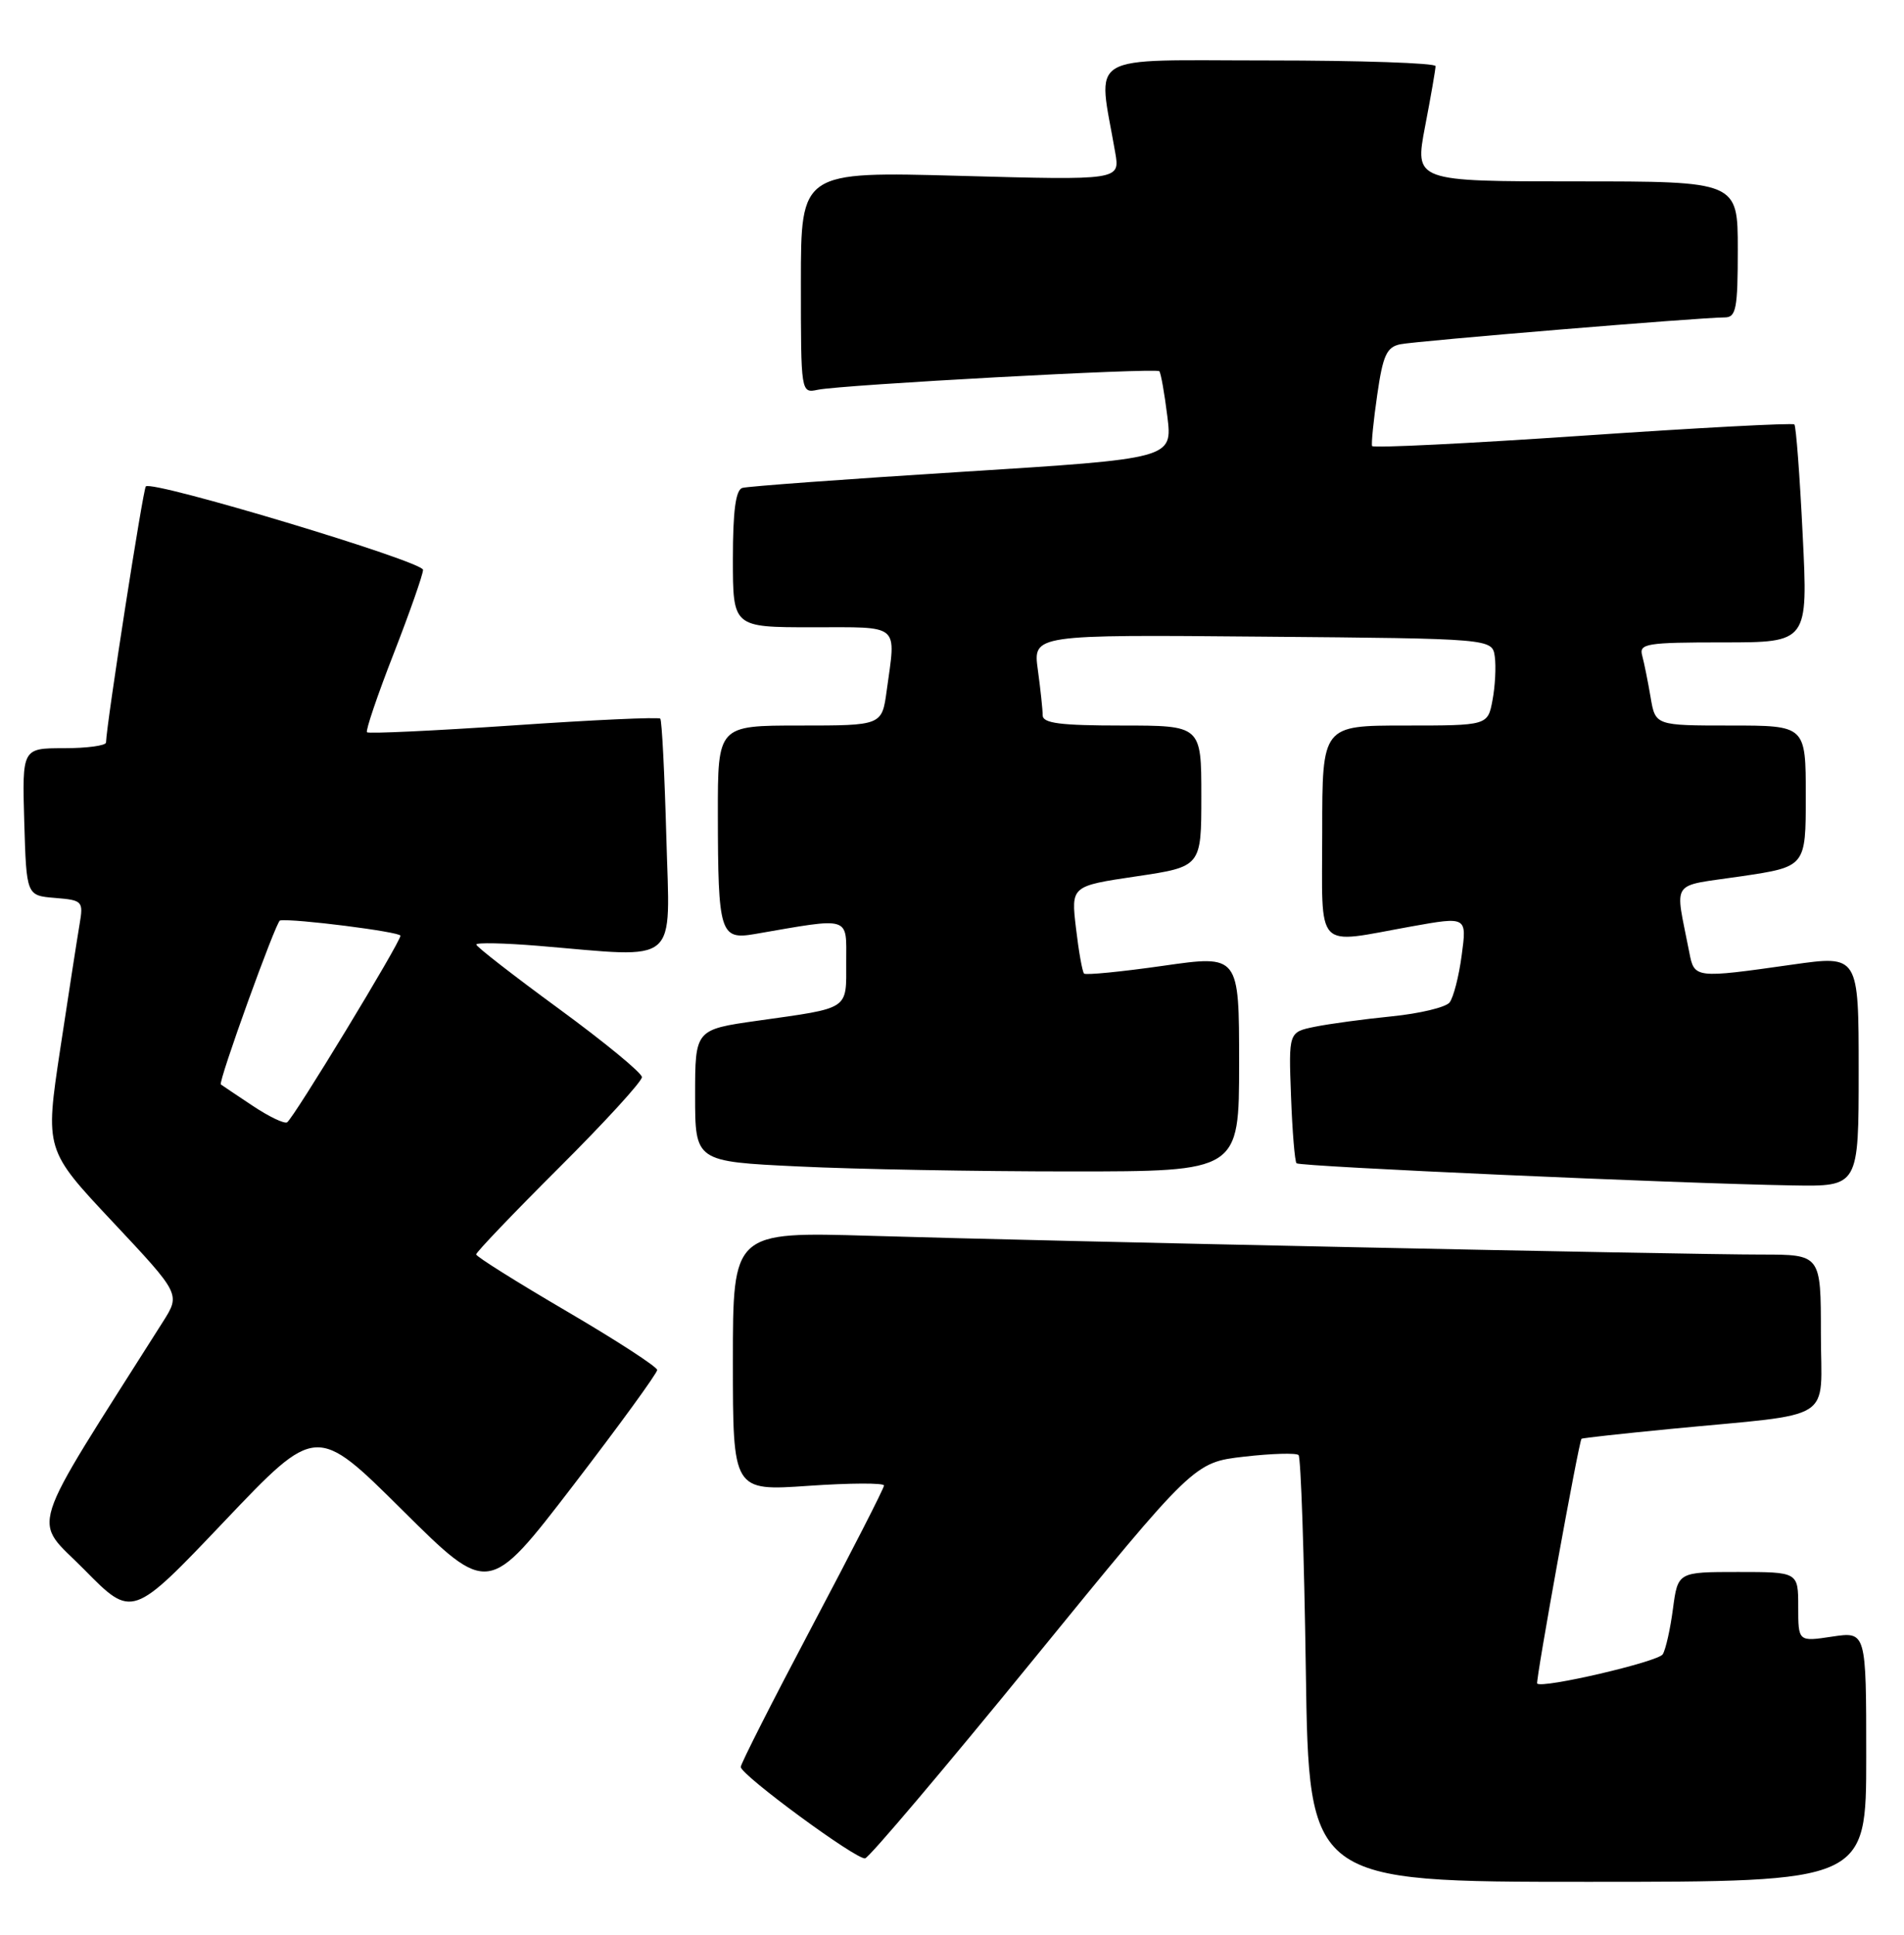 <?xml version="1.0" encoding="UTF-8" standalone="no"?>
<!DOCTYPE svg PUBLIC "-//W3C//DTD SVG 1.1//EN" "http://www.w3.org/Graphics/SVG/1.1/DTD/svg11.dtd" >
<svg xmlns="http://www.w3.org/2000/svg" xmlns:xlink="http://www.w3.org/1999/xlink" version="1.1" viewBox="0 0 252 256">
 <g >
 <path fill="currentColor"
d=" M 247.00 232.44 C 247.00 215.88 247.00 215.88 242.50 216.55 C 238.00 217.23 238.00 217.23 238.00 212.61 C 238.00 208.00 238.00 208.00 230.03 208.00 C 222.07 208.00 222.07 208.00 221.42 212.87 C 221.07 215.55 220.46 218.26 220.07 218.89 C 219.46 219.88 204.09 223.46 203.45 222.76 C 203.21 222.50 208.97 190.68 209.32 190.37 C 209.42 190.27 214.68 189.70 221.00 189.08 C 243.32 186.92 241.00 188.39 241.00 176.44 C 241.00 166.00 241.00 166.00 233.15 166.00 C 223.05 166.00 139.06 164.24 115.25 163.52 C 97.00 162.98 97.00 162.98 97.00 180.13 C 97.00 197.29 97.00 197.29 107.00 196.60 C 112.50 196.22 117.00 196.20 117.00 196.56 C 117.00 196.92 112.72 205.29 107.50 215.15 C 102.28 225.02 98.02 233.41 98.04 233.80 C 98.10 234.90 113.38 246.12 114.50 245.89 C 115.05 245.78 125.07 233.94 136.77 219.59 C 158.04 193.50 158.04 193.50 164.67 192.74 C 168.32 192.32 171.56 192.23 171.87 192.53 C 172.17 192.84 172.61 205.67 172.83 221.04 C 173.24 249.00 173.24 249.00 210.12 249.00 C 247.00 249.00 247.00 249.00 247.00 232.44 Z  M 53.26 199.82 C 64.66 211.13 64.66 211.13 75.83 196.59 C 81.97 188.59 86.99 181.69 86.98 181.27 C 86.97 180.85 81.58 177.35 75.00 173.50 C 68.42 169.65 63.03 166.27 63.02 165.98 C 63.01 165.70 67.95 160.53 74.00 154.50 C 80.05 148.47 84.98 143.08 84.96 142.52 C 84.95 141.96 80.01 137.90 74.00 133.50 C 67.99 129.10 63.05 125.27 63.04 124.98 C 63.02 124.70 66.71 124.78 71.25 125.15 C 90.17 126.73 88.66 128.01 88.19 110.75 C 87.96 102.36 87.60 95.31 87.39 95.09 C 87.18 94.86 78.44 95.26 67.98 95.98 C 57.51 96.69 48.78 97.10 48.57 96.89 C 48.37 96.68 49.95 92.00 52.10 86.50 C 54.24 81.00 55.99 76.00 55.99 75.40 C 56.00 74.29 20.16 63.51 19.30 64.36 C 18.93 64.73 14.11 95.68 14.03 98.25 C 14.01 98.66 11.51 99.00 8.46 99.00 C 2.93 99.00 2.93 99.00 3.21 108.75 C 3.50 118.50 3.50 118.50 7.28 118.81 C 10.94 119.11 11.05 119.23 10.53 122.31 C 10.23 124.07 9.08 131.49 7.97 138.82 C 5.96 152.14 5.96 152.14 14.92 161.68 C 23.88 171.23 23.88 171.23 21.58 174.87 C 3.24 203.83 4.24 200.67 11.18 207.71 C 17.50 214.12 17.50 214.12 29.68 201.31 C 41.86 188.50 41.86 188.50 53.26 199.82 Z  M 246.00 141.69 C 246.00 126.39 246.00 126.39 237.25 127.63 C 224.28 129.47 224.25 129.46 223.58 126.00 C 221.68 116.19 220.87 117.37 230.45 115.95 C 239.00 114.68 239.00 114.68 239.00 105.34 C 239.00 96.00 239.00 96.00 229.05 96.00 C 219.09 96.00 219.09 96.00 218.46 92.25 C 218.11 90.19 217.61 87.71 217.35 86.75 C 216.91 85.16 217.88 85.00 228.08 85.00 C 239.30 85.00 239.30 85.00 238.59 70.78 C 238.21 62.96 237.71 56.38 237.49 56.16 C 237.27 55.94 224.66 56.61 209.46 57.65 C 194.26 58.69 181.73 59.30 181.60 59.02 C 181.48 58.73 181.78 55.69 182.28 52.25 C 183.03 47.01 183.53 45.92 185.34 45.55 C 187.53 45.11 225.07 42.00 228.26 42.00 C 229.78 42.00 230.00 40.88 230.00 33.00 C 230.00 24.00 230.00 24.00 208.62 24.00 C 187.23 24.00 187.23 24.00 188.61 16.75 C 189.38 12.76 190.00 9.16 190.00 8.75 C 190.00 8.34 180.04 8.00 167.86 8.00 C 143.24 8.00 145.29 6.77 147.60 20.17 C 148.24 23.85 148.24 23.85 127.12 23.27 C 106.00 22.69 106.00 22.69 106.00 37.37 C 106.00 52.04 106.00 52.04 108.25 51.57 C 111.45 50.91 152.99 48.65 153.44 49.12 C 153.64 49.33 154.12 52.02 154.50 55.09 C 155.19 60.68 155.19 60.68 127.35 62.43 C 112.03 63.39 98.94 64.35 98.25 64.56 C 97.37 64.83 97.00 67.61 97.00 73.97 C 97.00 83.00 97.00 83.00 107.50 83.00 C 119.29 83.00 118.59 82.41 117.36 91.36 C 116.73 96.00 116.73 96.00 105.86 96.00 C 95.00 96.00 95.00 96.00 95.01 107.75 C 95.03 123.50 95.31 124.38 99.89 123.59 C 112.75 121.37 112.00 121.14 112.00 127.30 C 112.00 133.70 112.58 133.32 100.25 135.06 C 92.00 136.23 92.00 136.23 92.00 144.96 C 92.00 153.69 92.00 153.69 105.66 154.34 C 113.17 154.71 129.37 155.00 141.66 155.00 C 164.00 155.00 164.00 155.00 164.00 140.68 C 164.00 126.35 164.00 126.35 153.95 127.79 C 148.42 128.58 143.71 129.04 143.48 128.82 C 143.25 128.59 142.77 125.89 142.41 122.82 C 141.75 117.24 141.75 117.24 150.38 115.96 C 159.00 114.68 159.00 114.68 159.00 105.34 C 159.00 96.00 159.00 96.00 148.50 96.00 C 140.31 96.00 138.00 95.70 138.00 94.64 C 138.00 93.89 137.71 91.18 137.36 88.62 C 136.72 83.97 136.72 83.97 167.11 84.24 C 197.50 84.50 197.50 84.50 197.84 86.88 C 198.02 88.19 197.89 90.78 197.54 92.63 C 196.91 96.00 196.91 96.00 185.95 96.00 C 175.00 96.00 175.00 96.00 175.00 110.00 C 175.00 126.15 173.83 124.91 186.83 122.58 C 194.15 121.27 194.15 121.27 193.46 126.39 C 193.09 129.20 192.36 132.02 191.85 132.65 C 191.33 133.29 187.89 134.11 184.20 134.48 C 180.50 134.85 175.92 135.47 174.01 135.86 C 170.55 136.57 170.55 136.57 170.87 145.04 C 171.04 149.69 171.37 153.69 171.60 153.92 C 172.03 154.36 221.95 156.59 237.25 156.85 C 246.00 157.00 246.00 157.00 246.00 141.69 Z  M 33.42 146.30 C 31.26 144.87 29.38 143.60 29.23 143.49 C 28.84 143.20 36.54 121.88 37.06 121.79 C 38.79 121.50 53.00 123.30 53.00 123.81 C 53.00 124.68 38.85 147.98 38.00 148.50 C 37.64 148.73 35.57 147.74 33.42 146.30 Z "/>
</g>
</svg>